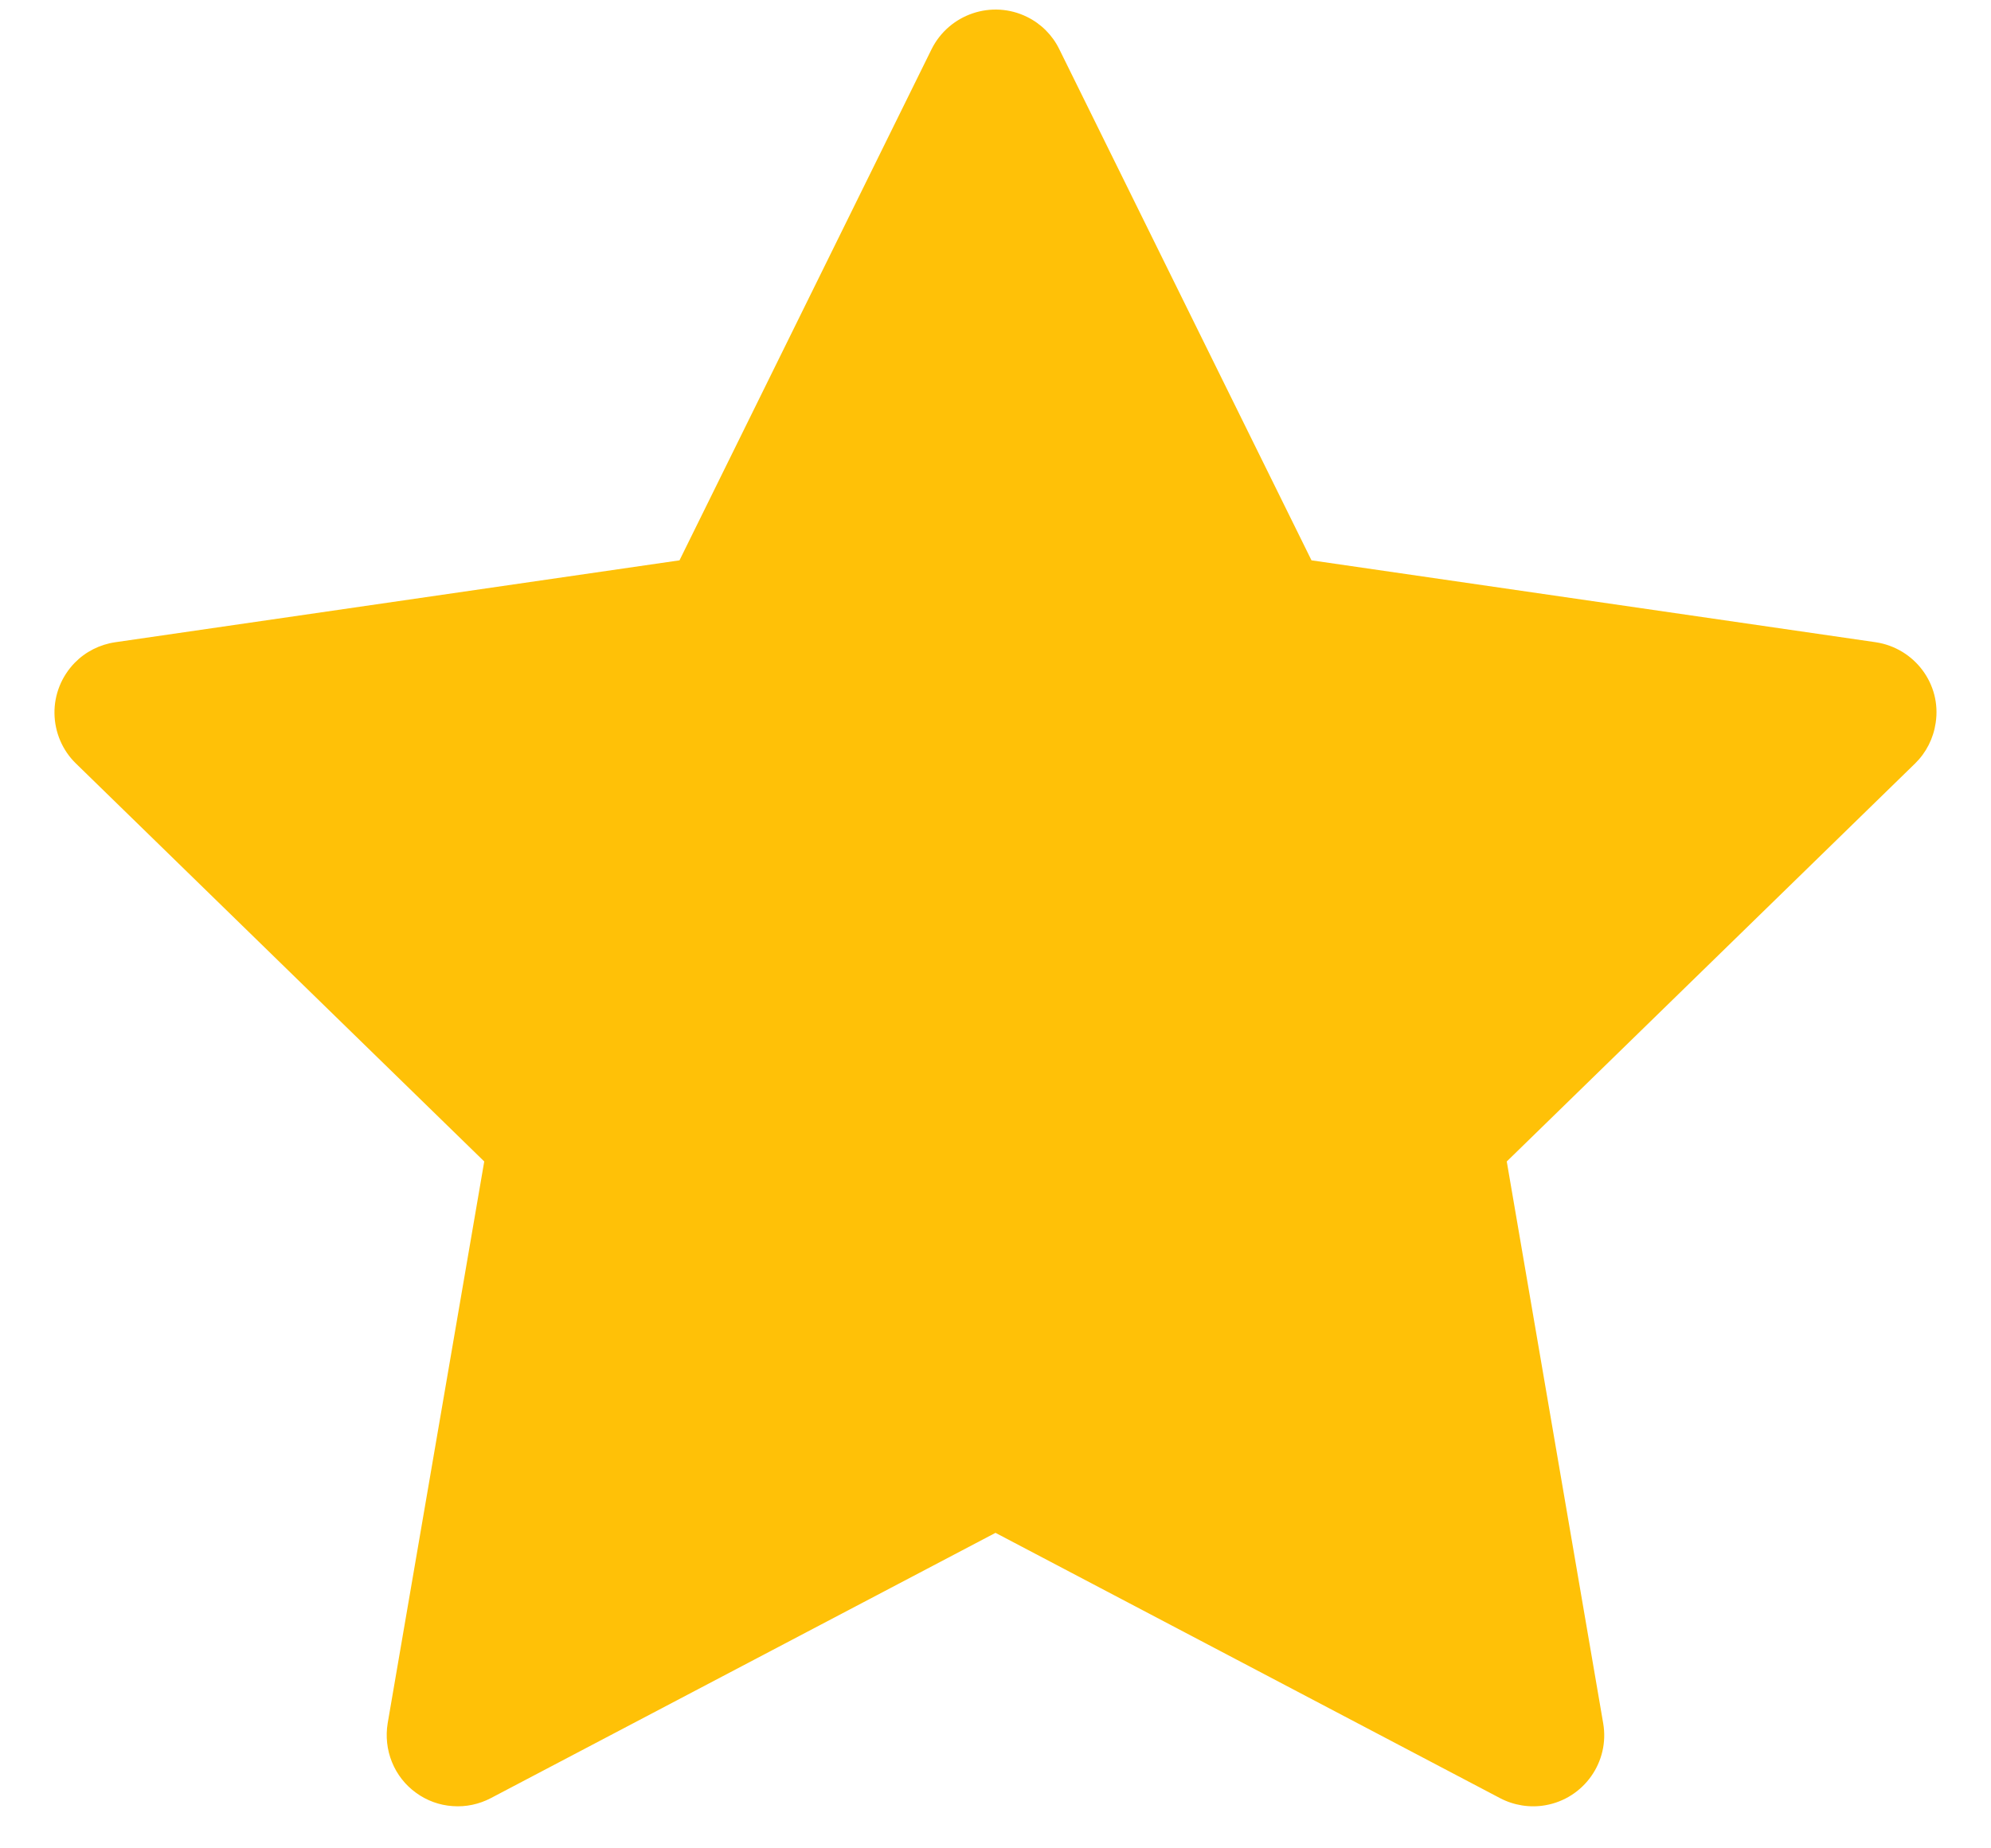 <svg width="14" height="13" viewBox="0 0 14 13" fill="none" xmlns="http://www.w3.org/2000/svg">
<path d="M13.189 4.517L9.222 3.941L7.448 0.345C7.4 0.247 7.32 0.167 7.222 0.119C6.975 -0.003 6.675 0.098 6.551 0.345L4.778 3.941L0.811 4.517C0.701 4.533 0.601 4.584 0.525 4.662C0.432 4.758 0.381 4.886 0.383 5.018C0.385 5.151 0.439 5.278 0.534 5.37L3.405 8.169L2.726 12.12C2.711 12.212 2.721 12.307 2.756 12.393C2.791 12.48 2.85 12.555 2.925 12.609C3 12.664 3.09 12.697 3.183 12.703C3.276 12.71 3.369 12.69 3.451 12.647L7 10.781L10.548 12.647C10.645 12.698 10.758 12.716 10.866 12.697C11.137 12.65 11.32 12.392 11.273 12.12L10.595 8.169L13.466 5.37C13.544 5.294 13.595 5.194 13.611 5.084C13.653 4.811 13.462 4.558 13.189 4.517Z" fill="#FFC107"/>
</svg>
